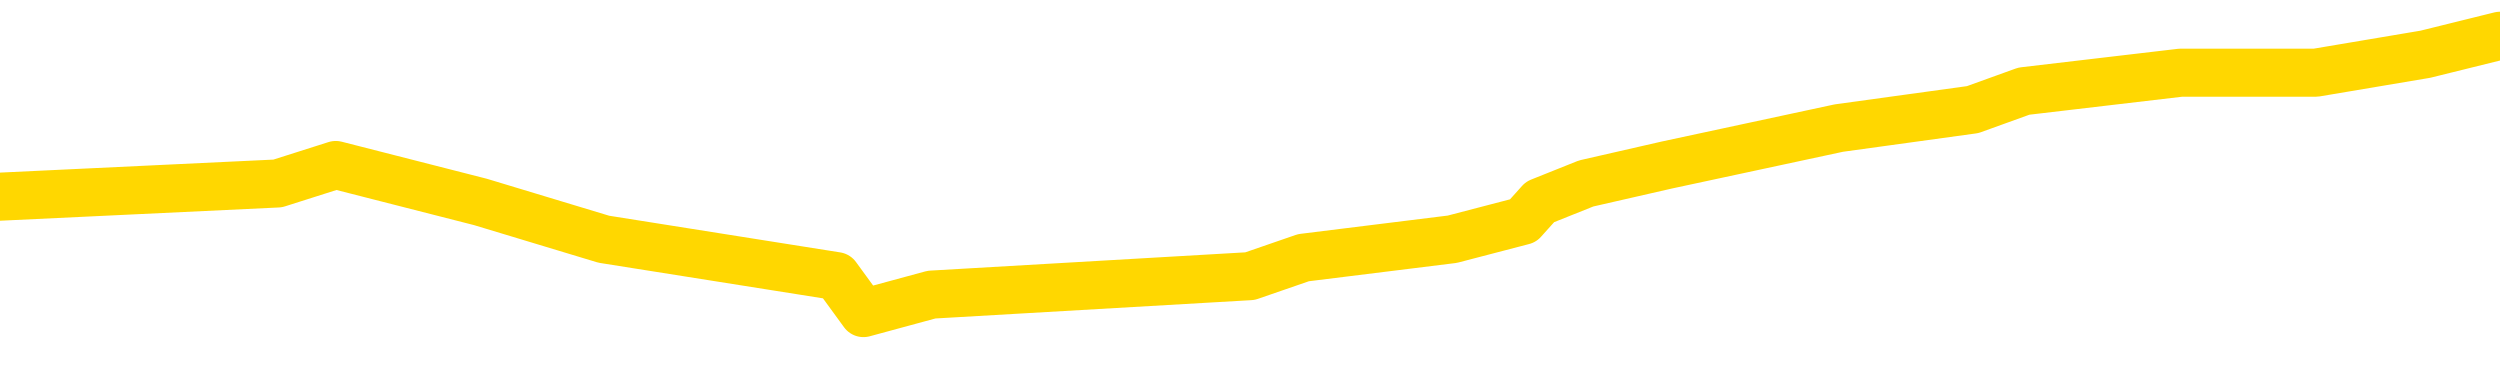 <svg xmlns="http://www.w3.org/2000/svg" version="1.1" viewBox="0 0 6500 1000">
	<path fill="none" stroke="gold" stroke-width="125" stroke-linecap="round" stroke-linejoin="round" d="M0 92641  L-565400 92641 L-565215 92593 L-564725 92497 L-564432 92449 L-564120 92352 L-563886 92304 L-563832 92208 L-563773 92112 L-563620 92064 L-563580 91968 L-563447 91920 L-563154 91872 L-562614 91872 L-562003 91824 L-561956 91824 L-561315 91775 L-561282 91775 L-560757 91775 L-560624 91727 L-560234 91631 L-559906 91535 L-559788 91439 L-559577 91343 L-558860 91343 L-558290 91295 L-558183 91295 L-558009 91247 L-557787 91150 L-557386 91102 L-557360 91006 L-556432 90910 L-556345 90814 L-556262 90718 L-556192 90622 L-555895 90574 L-555743 90477 L-553853 90525 L-553752 90525 L-553490 90525 L-553196 90574 L-553055 90477 L-552806 90477 L-552770 90429 L-552612 90381 L-552148 90285 L-551895 90237 L-551683 90141 L-551432 90093 L-551083 90045 L-550156 89949 L-550062 89852 L-549651 89804 L-548480 89708 L-547291 89660 L-547199 89564 L-547171 89468 L-546905 89372 L-546606 89275 L-546478 89179 L-546440 89083 L-545626 89083 L-545242 89131 L-544181 89179 L-544120 89179 L-543855 90141 L-543383 91054 L-543191 91968 L-542927 92881 L-542591 92833 L-542455 92785 L-542000 92737 L-541256 92689 L-541239 92641 L-541074 92545 L-541005 92545 L-540489 92497 L-539461 92497 L-539264 92449 L-538776 92400 L-538414 92352 L-538005 92352 L-537620 92400 L-535916 92400 L-535818 92400 L-535746 92400 L-535685 92400 L-535501 92352 L-535164 92352 L-534523 92304 L-534447 92256 L-534385 92256 L-534199 92208 L-534119 92208 L-533942 92160 L-533923 92112 L-533693 92112 L-533305 92064 L-532416 92064 L-532377 92016 L-532289 91968 L-532261 91872 L-531253 91824 L-531103 91727 L-531079 91679 L-530946 91631 L-530907 91583 L-529648 91535 L-529590 91535 L-529051 91487 L-528998 91487 L-528951 91487 L-528556 91439 L-528417 91391 L-528217 91343 L-528070 91343 L-527906 91343 L-527629 91391 L-527270 91391 L-526718 91343 L-526073 91295 L-525814 91199 L-525660 91150 L-525259 91102 L-525219 91054 L-525099 91006 L-525037 91054 L-525023 91054 L-524929 91054 L-524636 91006 L-524485 90814 L-524154 90718 L-524076 90622 L-524001 90574 L-523774 90429 L-523708 90333 L-523480 90237 L-523427 90141 L-523263 90093 L-522257 90045 L-522074 89997 L-521523 89949 L-521130 89852 L-520732 89804 L-519882 89708 L-519804 89660 L-519225 89612 L-518783 89612 L-518542 89564 L-518385 89564 L-517984 89468 L-517964 89468 L-517519 89420 L-517113 89372 L-516978 89275 L-516802 89179 L-516666 89083 L-516416 88987 L-515416 88939 L-515334 88891 L-515198 88843 L-515160 88795 L-514270 88747 L-514054 88699 L-513611 88650 L-513493 88602 L-513437 88554 L-512760 88554 L-512660 88506 L-512631 88506 L-511289 88458 L-510884 88410 L-510844 88362 L-509916 88314 L-509818 88266 L-509685 88218 L-509280 88170 L-509254 88122 L-509161 88074 L-508945 88025 L-508534 87929 L-507380 87833 L-507089 87737 L-507060 87641 L-506452 87593 L-506202 87497 L-506182 87449 L-505253 87400 L-505201 87304 L-505079 87256 L-505061 87160 L-504906 87112 L-504730 87016 L-504594 86968 L-504537 86920 L-504429 86872 L-504344 86824 L-504111 86775 L-504036 86727 L-503727 86679 L-503610 86631 L-503440 86583 L-503349 86535 L-503246 86535 L-503223 86487 L-503146 86487 L-503048 86391 L-502681 86343 L-502576 86295 L-502073 86247 L-501621 86199 L-501583 86150 L-501559 86102 L-501518 86054 L-501389 86006 L-501288 85958 L-500847 85910 L-500565 85862 L-499972 85814 L-499842 85766 L-499567 85670 L-499415 85622 L-499262 85574 L-499177 85477 L-499099 85429 L-498913 85381 L-498862 85381 L-498834 85333 L-498755 85285 L-498732 85237 L-498448 85141 L-497845 85045 L-496849 84997 L-496551 84949 L-495818 84900 L-495573 84852 L-495483 84804 L-494906 84756 L-494207 84708 L-493455 84660 L-493137 84612 L-492754 84516 L-492677 84468 L-492042 84420 L-491857 84372 L-491769 84372 L-491639 84372 L-491327 84324 L-491277 84275 L-491135 84227 L-491114 84179 L-490146 84131 L-489600 84083 L-489122 84083 L-489061 84083 L-488737 84083 L-488716 84035 L-488654 84035 L-488443 83987 L-488367 83939 L-488312 83891 L-488290 83843 L-488250 83795 L-488235 83747 L-487477 83699 L-487461 83650 L-486661 83602 L-486509 83554 L-485604 83506 L-485098 83458 L-484868 83362 L-484827 83362 L-484712 83314 L-484535 83266 L-483781 83314 L-483646 83266 L-483482 83218 L-483164 83170 L-482988 83074 L-481966 82977 L-481942 82881 L-481691 82833 L-481478 82737 L-480844 82689 L-480606 82593 L-480574 82497 L-480396 82400 L-480315 82304 L-480226 82256 L-480161 82160 L-479721 82064 L-479698 82016 L-479157 81968 L-478901 81920 L-478406 81872 L-477529 81824 L-477492 81775 L-477439 81727 L-477398 81679 L-477281 81631 L-477004 81583 L-476797 81487 L-476600 81391 L-476577 81295 L-476527 81199 L-476487 81150 L-476409 81102 L-475812 81006 L-475752 80958 L-475648 80910 L-475494 80862 L-474862 80814 L-474182 80766 L-473879 80670 L-473532 80622 L-473334 80574 L-473286 80477 L-472966 80429 L-472338 80381 L-472191 80333 L-472155 80285 L-472097 80237 L-472021 80141 L-471779 80141 L-471691 80093 L-471597 80045 L-471303 79997 L-471169 79949 L-471109 79900 L-471072 79804 L-470800 79804 L-469794 79756 L-469618 79708 L-469567 79708 L-469275 79660 L-469082 79564 L-468749 79516 L-468243 79468 L-467681 79372 L-467666 79275 L-467649 79227 L-467549 79131 L-467434 79035 L-467395 78939 L-467357 78891 L-467292 78891 L-467264 78843 L-467125 78891 L-466832 78891 L-466782 78891 L-466677 78891 L-466412 78843 L-465947 78795 L-465803 78795 L-465748 78699 L-465691 78650 L-465500 78602 L-465135 78554 L-464920 78554 L-464726 78554 L-464668 78554 L-464609 78458 L-464455 78410 L-464185 78362 L-463755 78602 L-463740 78602 L-463663 78554 L-463599 78506 L-463469 78170 L-463446 78122 L-463162 78074 L-463114 78025 L-463059 77977 L-462597 77929 L-462558 77929 L-462517 77881 L-462327 77833 L-461847 77785 L-461360 77737 L-461343 77689 L-461305 77641 L-461049 77593 L-460971 77497 L-460741 77449 L-460726 77352 L-460431 77256 L-459989 77208 L-459542 77160 L-459037 77112 L-458883 77064 L-458597 77016 L-458557 76920 L-458226 76872 L-458004 76824 L-457487 76727 L-457411 76679 L-457163 76583 L-456969 76487 L-456909 76439 L-456132 76391 L-456058 76391 L-455828 76343 L-455811 76343 L-455749 76295 L-455554 76247 L-455089 76247 L-455066 76199 L-454936 76199 L-453636 76199 L-453619 76199 L-453542 76150 L-453448 76150 L-453231 76150 L-453079 76102 L-452901 76150 L-452847 76199 L-452560 76247 L-452520 76247 L-452150 76247 L-451710 76247 L-451527 76247 L-451206 76199 L-450911 76199 L-450465 76102 L-450393 76054 L-449931 75958 L-449493 75910 L-449311 75862 L-447857 75766 L-447725 75718 L-447268 75622 L-447042 75574 L-446655 75477 L-446139 75381 L-445185 75285 L-444390 75189 L-443716 75141 L-443290 75045 L-442979 74997 L-442749 74852 L-442066 74708 L-442053 74564 L-441843 74372 L-441821 74324 L-441647 74227 L-440697 74179 L-440428 74083 L-439613 74035 L-439303 73939 L-439265 73891 L-439208 73795 L-438591 73747 L-437953 73650 L-436327 73602 L-435653 73554 L-435011 73554 L-434934 73554 L-434877 73554 L-434842 73554 L-434813 73506 L-434701 73410 L-434684 73362 L-434661 73314 L-434507 73266 L-434454 73170 L-434376 73122 L-434257 73074 L-434159 73025 L-434042 72977 L-433772 72881 L-433502 72833 L-433485 72737 L-433285 72689 L-433138 72593 L-432911 72545 L-432777 72497 L-432469 72449 L-432409 72400 L-432055 72304 L-431707 72256 L-431606 72208 L-431542 72112 L-431482 72064 L-431097 71968 L-430716 71920 L-430612 71872 L-430352 71824 L-430081 71727 L-429922 71679 L-429889 71631 L-429827 71583 L-429686 71535 L-429502 71487 L-429457 71439 L-429169 71439 L-429153 71391 L-428920 71391 L-428859 71343 L-428821 71343 L-428241 71295 L-428107 71247 L-428084 71054 L-428066 70718 L-428048 70333 L-428032 69949 L-428008 69564 L-427992 69275 L-427970 68939 L-427954 68602 L-427930 68410 L-427914 68218 L-427892 68074 L-427875 67977 L-427826 67833 L-427754 67689 L-427719 67449 L-427696 67256 L-427660 67064 L-427619 66872 L-427582 66775 L-427566 66583 L-427542 66439 L-427505 66343 L-427488 66199 L-427464 66102 L-427447 66006 L-427428 65910 L-427412 65814 L-427383 65670 L-427357 65525 L-427312 65477 L-427295 65381 L-427253 65333 L-427205 65237 L-427135 65141 L-427119 65045 L-427103 64949 L-427041 64900 L-427002 64852 L-426963 64804 L-426797 64756 L-426732 64708 L-426716 64660 L-426671 64564 L-426613 64516 L-426400 64468 L-426367 64420 L-426325 64372 L-426246 64324 L-425709 64275 L-425631 64227 L-425527 64131 L-425438 64083 L-425262 64035 L-424911 63987 L-424755 63939 L-424318 63891 L-424161 63843 L-424031 63795 L-423327 63699 L-423126 63650 L-422165 63554 L-421683 63506 L-421584 63506 L-421492 63458 L-421247 63410 L-421173 63362 L-420731 63266 L-420635 63218 L-420619 63170 L-420603 63122 L-420579 63074 L-420113 63025 L-419896 62977 L-419756 62929 L-419462 62881 L-419374 62833 L-419332 62785 L-419303 62737 L-419130 62689 L-419071 62641 L-418995 62593 L-418914 62545 L-418844 62545 L-418535 62497 L-418450 62449 L-418236 62400 L-418201 62352 L-417518 62304 L-417419 62256 L-417214 62208 L-417167 62160 L-416889 62112 L-416827 62064 L-416810 61968 L-416732 61920 L-416424 61824 L-416399 61775 L-416346 61679 L-416323 61631 L-416200 61583 L-416065 61487 L-415820 61439 L-415695 61439 L-415048 61391 L-415032 61391 L-415007 61391 L-414827 61295 L-414751 61247 L-414659 61199 L-414231 61150 L-413815 61102 L-413422 61006 L-413344 60958 L-413325 60910 L-412961 60862 L-412725 60814 L-412497 60766 L-412184 60718 L-412106 60670 L-412025 60574 L-411847 60477 L-411831 60429 L-411566 60333 L-411486 60285 L-411256 60237 L-411030 60189 L-410714 60189 L-410539 60141 L-410178 60141 L-409786 60093 L-409716 59997 L-409653 59949 L-409512 59852 L-409461 59804 L-409359 59708 L-408857 59660 L-408660 59612 L-408413 59564 L-408228 59516 L-407928 59468 L-407852 59420 L-407686 59324 L-406802 59275 L-406773 59179 L-406650 59083 L-406071 59035 L-405993 58987 L-405280 58987 L-404968 58987 L-404755 58987 L-404738 58987 L-404352 58987 L-403827 58891 L-403380 58843 L-403051 58795 L-402898 58747 L-402572 58747 L-402394 58699 L-402312 58699 L-402106 58602 L-401931 58554 L-401002 58506 L-400112 58458 L-400073 58410 L-399845 58410 L-399466 58362 L-398678 58314 L-398444 58266 L-398368 58218 L-398011 58170 L-397439 58074 L-397172 58025 L-396785 57977 L-396682 57977 L-396512 57977 L-395893 57977 L-395682 57977 L-395374 57977 L-395321 57929 L-395194 57881 L-395141 57833 L-395021 57785 L-394685 57689 L-393726 57641 L-393595 57545 L-393393 57497 L-392762 57449 L-392450 57400 L-392036 57352 L-392009 57304 L-391864 57256 L-391444 57208 L-390111 57208 L-390064 57160 L-389936 57064 L-389919 57016 L-389341 56920 L-389135 56872 L-389105 56824 L-389065 56775 L-389007 56727 L-388970 56679 L-388891 56631 L-388748 56583 L-388294 56535 L-388176 56487 L-387891 56439 L-387518 56391 L-387422 56343 L-387095 56295 L-386740 56247 L-386570 56199 L-386523 56150 L-386414 56102 L-386325 56054 L-386297 56006 L-386221 55910 L-385917 55862 L-385884 55766 L-385812 55718 L-385444 55670 L-385109 55622 L-385028 55622 L-384808 55574 L-384637 55525 L-384609 55477 L-384112 55429 L-383563 55333 L-382682 55285 L-382584 55189 L-382507 55141 L-382232 55093 L-381985 54997 L-381911 54949 L-381849 54852 L-381731 54804 L-381688 54756 L-381578 54708 L-381501 54612 L-380801 54564 L-380555 54516 L-380515 54468 L-380359 54420 L-379760 54420 L-379533 54420 L-379441 54420 L-378966 54420 L-378368 54324 L-377849 54275 L-377828 54227 L-377682 54179 L-377362 54179 L-376820 54179 L-376588 54179 L-376418 54179 L-375931 54131 L-375704 54083 L-375619 54035 L-375273 53987 L-374947 53987 L-374424 53939 L-374096 53891 L-373496 53843 L-373298 53747 L-373246 53699 L-373206 53650 L-372924 53602 L-372240 53506 L-371930 53458 L-371905 53362 L-371714 53314 L-371491 53266 L-371405 53218 L-370741 53122 L-370717 53074 L-370495 52977 L-370165 52929 L-369813 52833 L-369608 52785 L-369376 52689 L-369118 52641 L-368928 52545 L-368881 52497 L-368654 52449 L-368619 52400 L-368463 52352 L-368249 52304 L-368075 52256 L-367984 52208 L-367707 52160 L-367463 52112 L-367148 52064 L-366722 52064 L-366684 52064 L-366201 52064 L-365968 52064 L-365756 52016 L-365530 51968 L-364980 51968 L-364733 51920 L-363899 51920 L-363843 51872 L-363821 51824 L-363663 51775 L-363202 51727 L-363161 51679 L-362821 51583 L-362688 51535 L-362465 51487 L-361893 51439 L-361421 51391 L-361226 51343 L-361034 51295 L-360844 51247 L-360742 51199 L-360374 51150 L-360328 51102 L-360246 51054 L-358953 51006 L-358904 50958 L-358636 50958 L-358491 50958 L-357940 50958 L-357823 50910 L-357742 50862 L-357382 50814 L-357159 50766 L-356877 50718 L-356548 50622 L-356040 50574 L-355928 50525 L-355849 50477 L-355685 50429 L-355390 50429 L-354922 50429 L-354725 50477 L-354674 50477 L-354025 50429 L-353903 50381 L-353449 50381 L-353413 50333 L-352945 50285 L-352834 50237 L-352818 50189 L-352601 50189 L-352421 50141 L-351889 50141 L-350859 50141 L-350660 50093 L-350202 50045 L-349253 49949 L-349155 49900 L-348801 49804 L-348740 49756 L-348726 49708 L-348690 49660 L-348321 49612 L-348201 49564 L-347959 49516 L-347795 49468 L-347608 49420 L-347487 49372 L-346416 49275 L-345558 49227 L-345346 49131 L-345249 49083 L-345075 48987 L-344741 48939 L-344669 48891 L-344612 48843 L-344436 48843 L-344048 48795 L-343812 48747 L-343701 48699 L-343584 48650 L-342603 48602 L-342578 48554 L-341983 48458 L-341951 48458 L-341802 48410 L-341518 48362 L-340606 48362 L-339660 48362 L-339507 48314 L-339404 48314 L-339273 48266 L-339130 48218 L-339103 48170 L-338989 48122 L-338771 48074 L-338089 48025 L-337960 47977 L-337657 47929 L-337417 47833 L-337084 47785 L-336445 47737 L-336103 47641 L-336041 47593 L-335885 47593 L-334964 47593 L-334494 47593 L-334450 47593 L-334437 47545 L-334396 47497 L-334374 47449 L-334347 47400 L-334203 47352 L-333780 47304 L-333445 47304 L-333254 47256 L-332825 47256 L-332638 47208 L-332249 47112 L-331714 47064 L-331342 47016 L-331320 47016 L-331070 46968 L-330952 46920 L-330876 46872 L-330740 46824 L-330701 46775 L-330621 46727 L-330227 46679 L-329731 46631 L-329619 46535 L-329446 46487 L-329138 46439 L-328690 46391 L-328367 46343 L-328225 46247 L-327798 46150 L-327644 46054 L-327589 45958 L-326775 45910 L-326756 45862 L-326384 45814 L-326327 45814 L-325198 45766 L-325130 45766 L-324572 45718 L-324377 45670 L-324241 45622 L-324007 45574 L-323660 45525 L-323626 45429 L-323590 45381 L-323522 45285 L-323173 45237 L-323001 45189 L-322516 45141 L-322500 45093 L-322175 45045 L-322017 44997 L-320876 44900 L-320852 44852 L-320660 44756 L-320466 44708 L-320216 44660 L-320199 44612 L-319179 44564 L-318881 44516 L-318806 44468 L-318669 44372 L-318494 44324 L-317917 44227 L-317701 44179 L-317638 44131 L-317507 44083 L-317470 43987 L-316947 43939 L-316809 62881 L-316795 62881 L-316772 62881 L-316751 62881 L-316524 43891 L-315748 43891 L-315707 43891 L-315339 43891 L-315261 43843 L-315209 43795 L-314536 43747 L-313793 43699 L-313368 43699 L-312921 43650 L-311859 43602 L-311547 43506 L-311137 43506 L-311065 43458 L-310541 43458 L-310446 43458 L-310428 43458 L-309984 43410 L-309798 43314 L-309018 43218 L-308346 43170 L-307933 43025 L-307702 42929 L-307561 42881 L-307479 42785 L-307459 42737 L-307383 42737 L-307255 42689 L-306938 42737 L-306714 42737 L-306389 42689 L-306327 42689 L-305957 42689 L-305924 42689 L-305715 42689 L-305047 42689 L-304970 42689 L-304812 42593 L-304701 42593 L-304375 42545 L-304220 42497 L-303879 42497 L-303822 42400 L-303484 42304 L-303280 42256 L-303227 42160 L-301851 42112 L-301721 42064 L-301288 42016 L-300967 41968 L-300140 41872 L-300016 41824 L-299285 41727 L-299130 41631 L-299089 41583 L-299035 41535 L-299012 41487 L-298898 41439 L-298601 41391 L-298312 41343 L-298257 41295 L-298137 41247 L-298106 41199 L-298007 41150 L-297563 41150 L-297411 41102 L-296576 41102 L-296034 41054 L-295699 41054 L-295684 41006 L-295608 40958 L-295492 40910 L-295297 40862 L-295033 40814 L-294198 40766 L-294102 40718 L-293580 40670 L-293539 40622 L-293439 40574 L-292611 40574 L-292476 40525 L-292137 40525 L-291583 40477 L-291204 40429 L-291041 40381 L-290731 40333 L-289918 40285 L-289612 40237 L-289344 40237 L-289022 40237 L-288701 40285 L-288426 40285 L-287597 40189 L-287502 40141 L-287409 39997 L-287305 39852 L-286918 39708 L-286438 39612 L-286422 39564 L-286303 39516 L-285935 39420 L-285840 39372 L-285006 39275 L-284929 39227 L-284630 39179 L-284539 39131 L-284132 39035 L-284022 38939 L-283322 38891 L-282849 38843 L-282789 38795 L-282570 38699 L-282296 38650 L-282184 38602 L-281156 38554 L-280770 38506 L-280750 38458 L-280417 38410 L-280172 38362 L-279739 38314 L-279629 38266 L-279511 38218 L-279059 38122 L-278469 38074 L-278132 38025 L-276240 37977 L-276126 37881 L-275914 37833 L-274596 37785 L-274489 26968 L-274423 16295 L-274387 6439 L-274325 6439 L-273826 17160 L-273151 27737 L-273129 37497 L-272858 37400 L-271890 37400 L-271201 37352 L-271039 37304 L-270498 37256 L-270409 37208 L-269389 37160 L-268442 37064 L-268076 37112 L-267973 37160 L-267385 37160 L-267325 37160 L-267225 37112 L-266785 37016 L-266677 36968 L-266236 36920 L-265236 36775 L-264979 36631 L-264877 36487 L-264746 36391 L-264380 36295 L-263799 36199 L-263768 36150 L-263452 36102 L-261469 36054 L-261354 36006 L-261286 36006 L-260927 35958 L-259309 35910 L-259131 35910 L-258987 35910 L-258164 35958 L-258112 36006 L-258057 36006 L-257623 36006 L-256643 36054 L-256569 36054 L-255484 36006 L-255271 36006 L-254555 35910 L-254166 35862 L-253948 35766 L-253628 35670 L-253134 35574 L-253007 35525 L-252778 35429 L-252545 35333 L-252486 35285 L-252197 35237 L-251925 35141 L-250895 35093 L-249230 35045 L-248810 34997 L-248673 34949 L-248517 34949 L-248212 34900 L-247984 34804 L-247825 34756 L-247666 34660 L-247497 34564 L-247449 34516 L-247396 34468 L-247374 34468 L-246988 34420 L-246738 34420 L-246468 34420 L-246307 34420 L-246218 34420 L-244559 34420 L-244394 34468 L-244014 34420 L-243554 34420 L-242944 34324 L-241851 34275 L-241420 34227 L-241389 34179 L-241326 34131 L-241309 34083 L-239605 34035 L-239563 33987 L-239097 33939 L-238910 33891 L-238878 33795 L-238282 33747 L-238233 33699 L-237910 33650 L-237859 33602 L-237649 33554 L-237631 33506 L-237364 33410 L-237312 33362 L-236843 33314 L-236332 33218 L-236254 33218 L-235960 33170 L-235943 33122 L-235904 33074 L-235833 33025 L-235676 32977 L-234730 32977 L-234674 32977 L-234153 32977 L-233960 32929 L-233859 32929 L-233633 32881 L-233124 32881 L-232736 34179 L-232666 34179 L-232318 34131 L-231961 34083 L-230832 32689 L-230780 32593 L-230554 32545 L-230520 32497 L-230395 32400 L-230297 32400 L-230032 32400 L-229292 32449 L-228713 32449 L-228420 32449 L-227714 32449 L-227535 32400 L-227512 32400 L-226876 32352 L-226565 32304 L-226168 32304 L-226139 32256 L-226118 32208 L-225964 32160 L-225279 32160 L-225262 32160 L-224922 32160 L-224650 32112 L-224613 32064 L-224556 31968 L-224534 31920 L-224463 31872 L-224131 31824 L-224024 31775 L-223996 31679 L-223798 31631 L-223645 31583 L-222777 31535 L-222214 31439 L-222198 31439 L-222097 31391 L-221995 31439 L-221848 31439 L-221770 31439 L-221732 31391 L-221677 31343 L-221603 31295 L-221458 31247 L-220977 31247 L-220572 31199 L-219706 31247 L-219686 31247 L-219428 31247 L-219352 31247 L-219323 31199 L-219312 31102 L-219295 31054 L-219002 31006 L-218963 30958 L-218891 30910 L-218817 30862 L-218612 30814 L-218452 30670 L-218151 30525 L-218073 30333 L-218056 30189 L-217840 30093 L-217609 30093 L-217499 30141 L-217129 30189 L-216971 30189 L-216739 30189 L-216571 30189 L-216426 30141 L-216294 30093 L-215018 29997 L-214614 29900 L-214554 29852 L-214437 29756 L-214012 29708 L-213996 29612 L-213934 29564 L-213661 29468 L-213549 29420 L-213266 29324 L-212989 29275 L-212564 29179 L-212542 29131 L-212463 29083 L-212338 29035 L-211751 28987 L-211360 28939 L-211024 28891 L-210435 28843 L-210333 28843 L-210163 28795 L-210026 28795 L-209199 28747 L-208013 28699 L-207977 28650 L-207922 28650 L-207701 28602 L-207496 28602 L-207342 28602 L-207085 28554 L-207008 28506 L-206466 28458 L-206429 28410 L-206181 28362 L-205793 28314 L-204967 28266 L-204609 28218 L-204299 28218 L-204041 28170 L-203817 28122 L-203411 28074 L-203294 28025 L-203111 27977 L-203058 27977 L-202869 27929 L-202699 27881 L-202670 27833 L-202389 27785 L-202079 27737 L-201941 27689 L-201631 27641 L-201437 27641 L-201422 27593 L-200702 27593 L-200569 27497 L-200271 27449 L-200181 27400 L-199580 27400 L-199542 27352 L-199463 27304 L-198843 27256 L-198692 27160 L-198651 27112 L-198340 27064 L-198149 27016 L-197956 26920 L-197900 26824 L-197591 26775 L-197539 26727 L-197484 26775 L-197459 26775 L-197334 26775 L-196523 26727 L-196447 26679 L-195906 26631 L-195637 26583 L-194978 26535 L-194070 26487 L-193829 26439 L-193297 26391 L-193080 26343 L-191972 26391 L-191922 26391 L-191146 26391 L-190598 26343 L-190487 26295 L-190335 26199 L-190279 26150 L-190114 26102 L-189737 26054 L-189289 26006 L-189234 25958 L-189080 25910 L-188400 25862 L-188180 25814 L-187662 25766 L-186813 25670 L-186797 25622 L-185006 25574 L-184452 25525 L-184334 25477 L-183329 25429 L-183292 25381 L-183059 25381 L-182967 25381 L-182927 25381 L-182595 25333 L-182243 25285 L-181978 25189 L-181691 25141 L-181380 25045 L-181126 24949 L-181032 24900 L-180542 24852 L-180335 24804 L-179769 24756 L-179655 24804 L-179304 24756 L-179253 24756 L-179212 24756 L-178609 24660 L-177875 24564 L-177294 24468 L-177058 24372 L-176518 24227 L-176365 24131 L-175864 24083 L-175654 23987 L-175631 23987 L-175572 23939 L-174610 23939 L-174432 23891 L-173990 23843 L-173966 23747 L-173811 23699 L-173729 23699 L-173579 23747 L-172932 23747 L-172882 23699 L-171762 23650 L-170778 23602 L-170717 23554 L-169996 23506 L-169131 23458 L-168752 23410 L-168534 23410 L-167774 23362 L-167722 23314 L-167413 23218 L-166561 23218 L-166368 23170 L-166192 23122 L-165967 23122 L-165841 23074 L-165648 23074 L-165416 23025 L-165246 23074 L-164960 23025 L-164681 23025 L-164598 22977 L-164427 22929 L-164410 22833 L-164256 22785 L-164217 22737 L-163442 22689 L-163365 22689 L-163133 22593 L-162706 22545 L-162361 22497 L-161778 22449 L-161509 22449 L-161250 22449 L-161120 22352 L-161104 22304 L-160990 22256 L-160966 22208 L-160733 22160 L-160696 22112 L-159380 22112 L-159325 22064 L-158646 21968 L-158073 21968 L-157948 21968 L-157795 21968 L-157718 21968 L-157406 21872 L-157133 21824 L-157044 21727 L-156942 21727 L-156014 21679 L-155938 21679 L-155574 21679 L-155549 21631 L-155513 21583 L-154737 21487 L-154645 21439 L-154505 21391 L-154104 21343 L-153842 21343 L-153598 21391 L-153384 21343 L-153304 21343 L-153228 21343 L-153151 21343 L-152964 21391 L-152898 21391 L-152648 21391 L-152593 21343 L-152456 21295 L-152376 21199 L-152263 21150 L-152039 21102 L-151875 21054 L-151834 21006 L-151665 20958 L-151294 20910 L-151279 20862 L-151163 20814 L-150442 20766 L-150406 20718 L-150273 20718 L-149925 20670 L-149514 20670 L-149478 20670 L-149400 20622 L-149361 20574 L-148997 20525 L-148792 20477 L-148777 20429 L-148432 20381 L-148083 20381 L-147758 20381 L-147656 20333 L-147503 20333 L-147309 20285 L-147077 20285 L-146985 20285 L-146829 20285 L-146752 20285 L-146711 20237 L-146598 20189 L-146574 20141 L-146324 20141 L-146185 20045 L-145607 19900 L-144779 19804 L-144291 19708 L-144170 19660 L-144131 19612 L-144118 19564 L-143966 19468 L-143865 19372 L-143632 19324 L-143242 19227 L-142937 19179 L-142922 19131 L-142751 19083 L-142513 18987 L-141916 18987 L-141312 18939 L-141273 18939 L-141232 18939 L-141079 18891 L-141026 18843 L-140963 18795 L-140895 18747 L-140841 18650 L-140816 18602 L-140769 18554 L-140674 18458 L-140537 18410 L-140384 18362 L-140252 18314 L-140211 18314 L-140175 18266 L-140113 18218 L-139840 18122 L-139526 18074 L-139485 17977 L-139400 17929 L-139222 17881 L-138985 17833 L-138627 17785 L-138597 17737 L-138028 17689 L-137905 17641 L-137669 17593 L-137646 17593 L-137365 17545 L-137080 17545 L-136824 17545 L-136252 17497 L-135956 17449 L-135880 17400 L-135181 17352 L-135103 17304 L-135068 17256 L-135042 17208 L-134990 17112 L-134796 17064 L-134656 16968 L-134620 16920 L-134580 16872 L-133984 16824 L-133752 16775 L-133469 17112 L-133414 17400 L-133340 17737 L-133262 18025 L-133026 17929 L-132782 17881 L-132647 17833 L-132540 17785 L-132460 17737 L-132073 17641 L-131946 17593 L-131794 17545 L-131756 17497 L-131610 17449 L-131388 17400 L-131215 17352 L-131146 17304 L-130324 17208 L-130308 17208 L-130013 17160 L-129226 17112 L-128916 17112 L-128769 17064 L-128541 17016 L-128341 16920 L-127404 16872 L-127367 16824 L-127344 16775 L-127303 16679 L-127035 16631 L-126438 16583 L-126375 16535 L-126339 16487 L-126322 16439 L-125627 16439 L-125426 16439 L-125394 16439 L-125061 16439 L-124953 16391 L-124328 16295 L-123824 16247 L-123787 16150 L-123345 16150 L-123248 16102 L-123090 16102 L-122776 16102 L-122764 16102 L-122324 16150 L-121842 16199 L-121713 16199 L-121393 16199 L-121324 16150 L-121020 16150 L-120844 16102 L-120651 16054 L-120408 15958 L-120210 15862 L-120185 15766 L-119607 15718 L-119537 15670 L-119127 15622 L-119073 15574 L-119026 15525 L-118663 15477 L-118516 15429 L-118311 15381 L-118215 15381 L-118060 15333 L-117998 15285 L-117850 15189 L-117750 15141 L-117193 15141 L-117171 15237 L-116999 15285 L-116457 15333 L-116396 15333 L-116342 15237 L-116313 15141 L-116242 15093 L-116226 14997 L-116162 14949 L-116126 14852 L-115971 14804 L-115645 14756 L-115079 14708 L-115065 14660 L-115003 14564 L-114901 14468 L-114855 14468 L-114612 14420 L-114190 14420 L-114035 14420 L-112294 14324 L-111752 14275 L-110809 14227 L-110400 14179 L-109858 14083 L-109662 14035 L-109493 13987 L-109198 13939 L-109083 13891 L-109068 13891 L-108913 13843 L-108773 13795 L-108696 13699 L-108565 13699 L-108217 13699 L-107846 13747 L-107248 13747 L-107072 13747 L-106916 13699 L-106647 13650 L-106496 13650 L-106205 13795 L-106181 13891 L-106098 13987 L-105870 14083 L-105171 14035 L-105044 13987 L-104613 13939 L-104519 13891 L-103314 13891 L-103265 13843 L-102971 13843 L-102568 13795 L-102292 13699 L-102273 13650 L-102155 13602 L-102079 13554 L-101897 13506 L-101417 13458 L-100966 13362 L-100556 13314 L-100525 13266 L-100107 13218 L-99993 13218 L-99875 13218 L-99860 13218 L-99665 13170 L-99644 13074 L-99411 13025 L-98968 12977 L-98649 12881 L-98184 12881 L-98019 12833 L-97864 12785 L-97708 12785 L-97255 12785 L-96935 12785 L-96881 12833 L-96509 12833 L-96472 12881 L-96145 12881 L-96029 12833 L-95930 12785 L-95604 12689 L-95217 12641 L-94956 12593 L-94598 12497 L-94341 12449 L-92171 12400 L-92122 12352 L-92099 12304 L-91688 12304 L-91626 12304 L-91556 12352 L-91325 12352 L-91014 12304 L-90711 12208 L-90667 12160 L-90359 12112 L-90226 12064 L-90009 12016 L-89297 11968 L-89142 11968 L-89004 11920 L-88855 11920 L-88834 11920 L-88640 11872 L-88614 11824 L-88523 11775 L-88501 11727 L-88485 11679 L-88385 11631 L-87456 11583 L-86998 11583 L-85906 11487 L-85483 11487 L-85080 11439 L-85041 11391 L-84787 11343 L-84013 11247 L-83997 11199 L-83972 11150 L-83779 11102 L-83043 11054 L-82774 11006 L-82733 10958 L-82334 10862 L-82309 10814 L-81520 10766 L-80840 10718 L-79469 10670 L-79199 10622 L-79150 10574 L-78613 10477 L-78580 10429 L-78478 10333 L-78154 10285 L-78075 10237 L-77806 10237 L-76893 10189 L-76755 10189 L-76506 10093 L-75960 10093 L-75538 10045 L-75345 9997 L-75330 9997 L-75192 9900 L-75098 9852 L-74971 9804 L-74711 9756 L-74686 9660 L-74595 9612 L-74285 9564 L-74224 9516 L-74107 9516 L-73758 9516 L-72947 9516 L-72716 9420 L-71887 9420 L-71654 9324 L-71438 9275 L-70919 9275 L-70281 9227 L-69865 9179 L-69543 9131 L-69062 9083 L-68636 9083 L-68575 9035 L-68227 9035 L-68186 8987 L-68172 8939 L-68073 8843 L-68027 8843 L-67542 8795 L-66741 8795 L-66406 8795 L-65325 8747 L-64845 8699 L-64822 8650 L-64682 8602 L-64126 8554 L-63429 8506 L-63120 8458 L-62899 8410 L-62794 8362 L-62691 8266 L-62020 8218 L-61926 8170 L-61904 8170 L-61827 8122 L-61649 8122 L-61477 8122 L-61296 8074 L-61283 8025 L-61207 7977 L-61042 7929 L-60527 7881 L-60511 7833 L-60371 7833 L-60008 7785 L-59984 7785 L-59854 7737 L-59829 7689 L-59467 7641 L-58941 7545 L-58848 7497 L-58632 7400 L-58538 7352 L-58514 7304 L-58050 7256 L-57973 7256 L-57571 7208 L-57120 7208 L-55868 7160 L-55830 7112 L-55398 7064 L-55365 7016 L-54646 6968 L-54470 6920 L-54334 6872 L-54028 6824 L-53973 6775 L-53948 6679 L-53932 6583 L-53757 6535 L-53567 6487 L-53060 6487 L-52686 6102 L-52348 5670 L-52309 5285 L-51590 4949 L-51497 4900 L-51458 4852 L-50916 4852 L-50893 4804 L-50491 4756 L-50065 4708 L-49794 4708 L-49614 4660 L-49369 4564 L-49345 4516 L-49289 4420 L-48672 4372 L-48169 4324 L-47782 4324 L-47163 4372 L-46947 4372 L-46792 4420 L-45500 4324 L-45400 4275 L-44958 4179 L-44627 4131 L-44326 4035 L-44084 3987 L-43349 3891 L-42770 3843 L-41940 3795 L-41840 3747 L-41282 3699 L-41144 3650 L-39502 3602 L-39442 3602 L-39348 3602 L-38381 3602 L-38203 3554 L-37916 3554 L-37698 3554 L-37620 3506 L-37349 3506 L-37234 3458 L-37080 3410 L-36770 3362 L-36692 3314 L-36601 3314 L-36524 3266 L-36407 3266 L-36228 3218 L-36136 3170 L-36098 3122 L-35595 3122 L-35376 3074 L-35247 3074 L-35092 3025 L-35037 2977 L-34913 2977 L-34528 2929 L-34019 2881 L-33947 2833 L-33467 2785 L-33390 2737 L-33289 2737 L-33056 2689 L-32591 2689 L-32361 2689 L-32345 2689 L-32113 2689 L-31958 2689 L-31896 2689 L-31703 2641 L-31432 2545 L-30681 2497 L-29728 2497 L-29692 2449 L-29467 2449 L-29027 2449 L-28746 2352 L-28398 2304 L-27329 2256 L-26401 2256 L-26270 2256 L-26224 2256 L-26154 2208 L-26000 2208 L-25922 2112 L-25749 2016 L-25314 1920 L-25110 1872 L-25049 1775 L-24467 1727 L-24313 1631 L-24197 1583 L-24157 1535 L-23987 1487 L-23850 1439 L-23639 1343 L-23562 1295 L-23539 1247 L-23330 1150 L-22920 1102 L-22896 1054 L-22672 1006 L-22527 958 L-22492 910 L-22479 862 L-22456 814 L-22223 766 L-22038 718 L-21820 670 L-21795 622 L-21106 574 L-21002 525 L-20967 477 L-20946 429 L-20752 381 L-20699 333 L-20582 237 L-20500 237 L-20389 189 L-20075 141 L-19615 93 L-19360 45 L-19126 -50 L-18996 -99 L-18644 -147 L-18585 -195 L-18432 -243 L-17860 -339 L-17773 -387 L-17620 -483 L-17324 -579 L-16954 -675 L-16651 -772 L-16574 -820 L-16169 -868 L-16001 -868 L-15857 -868 L-15317 -868 L-15256 -868 L-15241 -964 L-15075 -1012 L-14869 -1060 L-14794 -1060 L-14701 -1108 L-14291 -1156 L-14276 -1204 L-14252 -1204 L-14059 -1252 L-13983 -820 L-13812 -387 L-13750 -2 L-13734 429 L-13220 381 L-12998 333 L-12379 237 L-12126 189 L-11932 141 L-11893 93 L-11819 93 L-11754 93 L-11103 93 L-11065 141 L-10891 141 L-10825 141 L-10151 141 L-9762 45 L-9500 -2 L-9262 -50 L-9184 -147 L-9169 -243 L-8967 -291 L-8596 -387 L-8370 -435 L-7735 -483 L-7715 -483 L-7328 -531 L-7234 -531 L-7176 -579 L-6900 -627 L-6591 -627 L-6513 -675 L-5662 -627 L-5320 -387 L-4882 -99 L-4449 141 L-3954 381 L-3804 333 L-3536 381 L-2298 429 L-2241 525 L-477 574 L-287 525 L722 477 L873 429 L1249 525 L1570 622 L2175 718 L2245 814 L2422 766 L3250 718 L3389 670 L3776 622 L3960 574 L4004 525 L4124 477 L4334 429 L4781 333 L5129 285 L5262 237 L5670 189 L6021 189 L6306 141 L6500 93" />
</svg>
